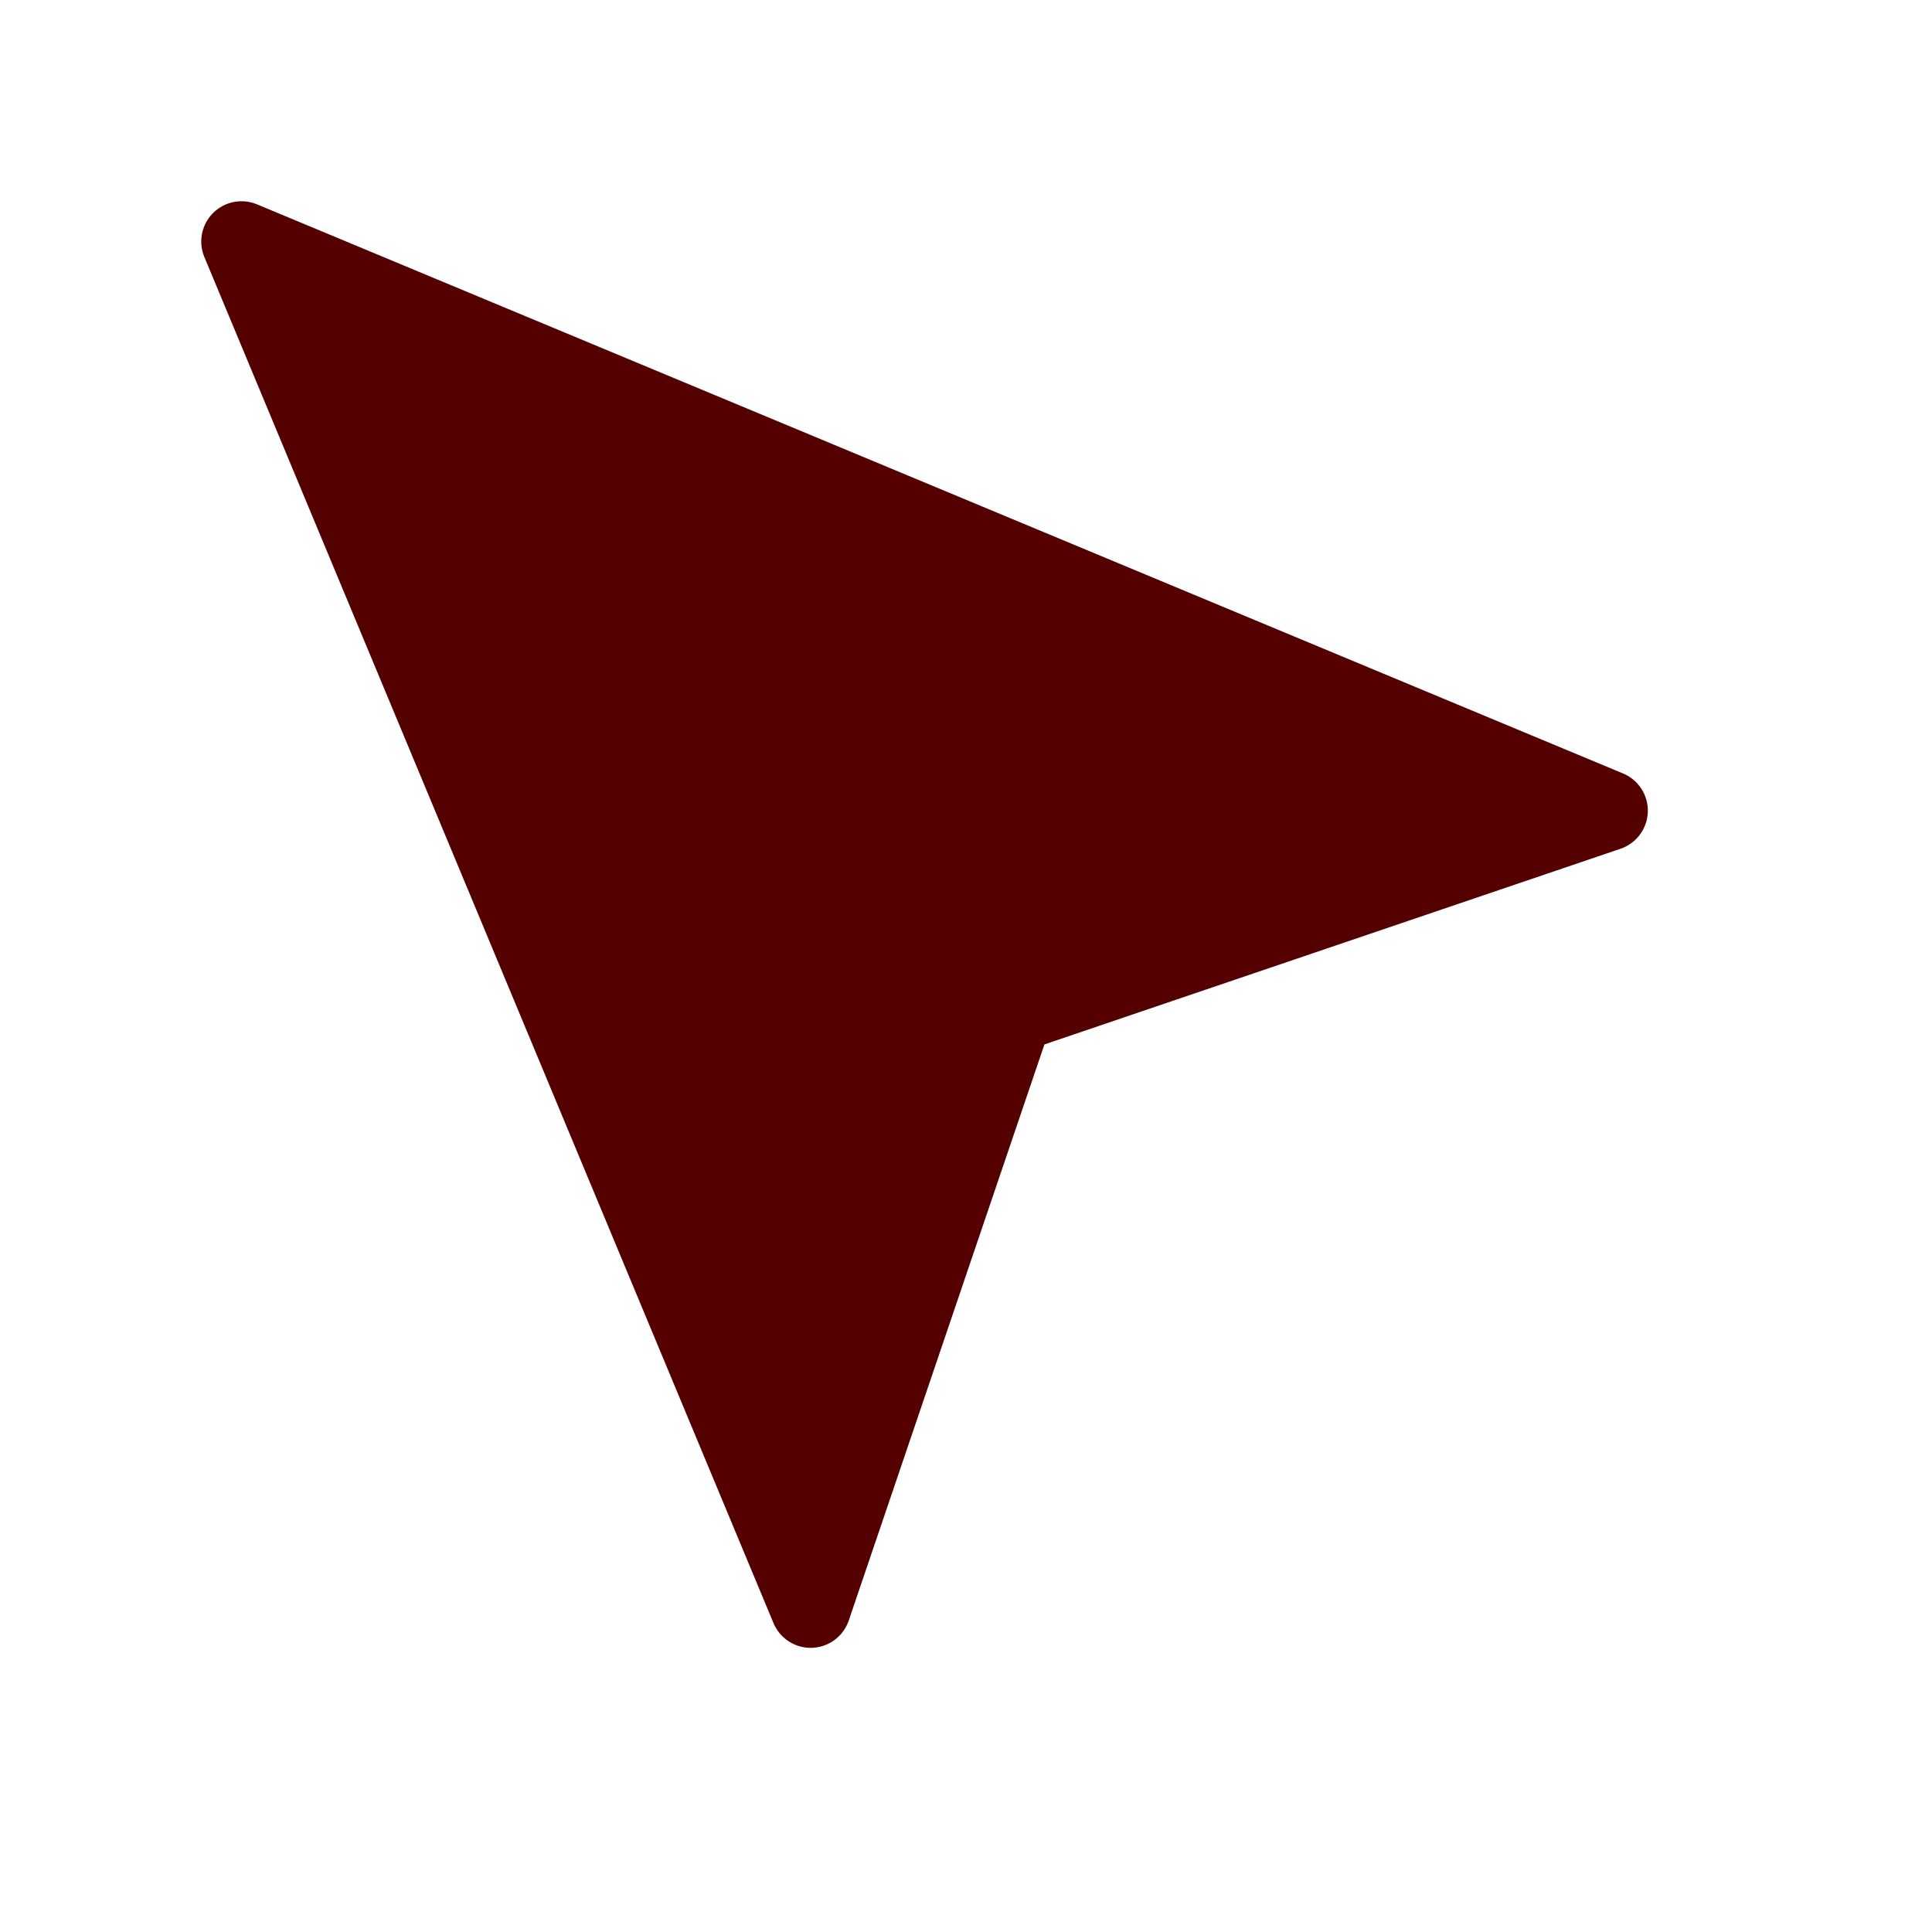 <svg width="24" height="24" viewBox="0 0 24 24" fill="none" xmlns="http://www.w3.org/2000/svg">
  <path d="M3 3L10.07 19.97L12.58 12.58L19.97 10.07L3 3Z" fill="#550000" stroke="#550000" stroke-width="1" stroke-linejoin="round"/>
</svg>
